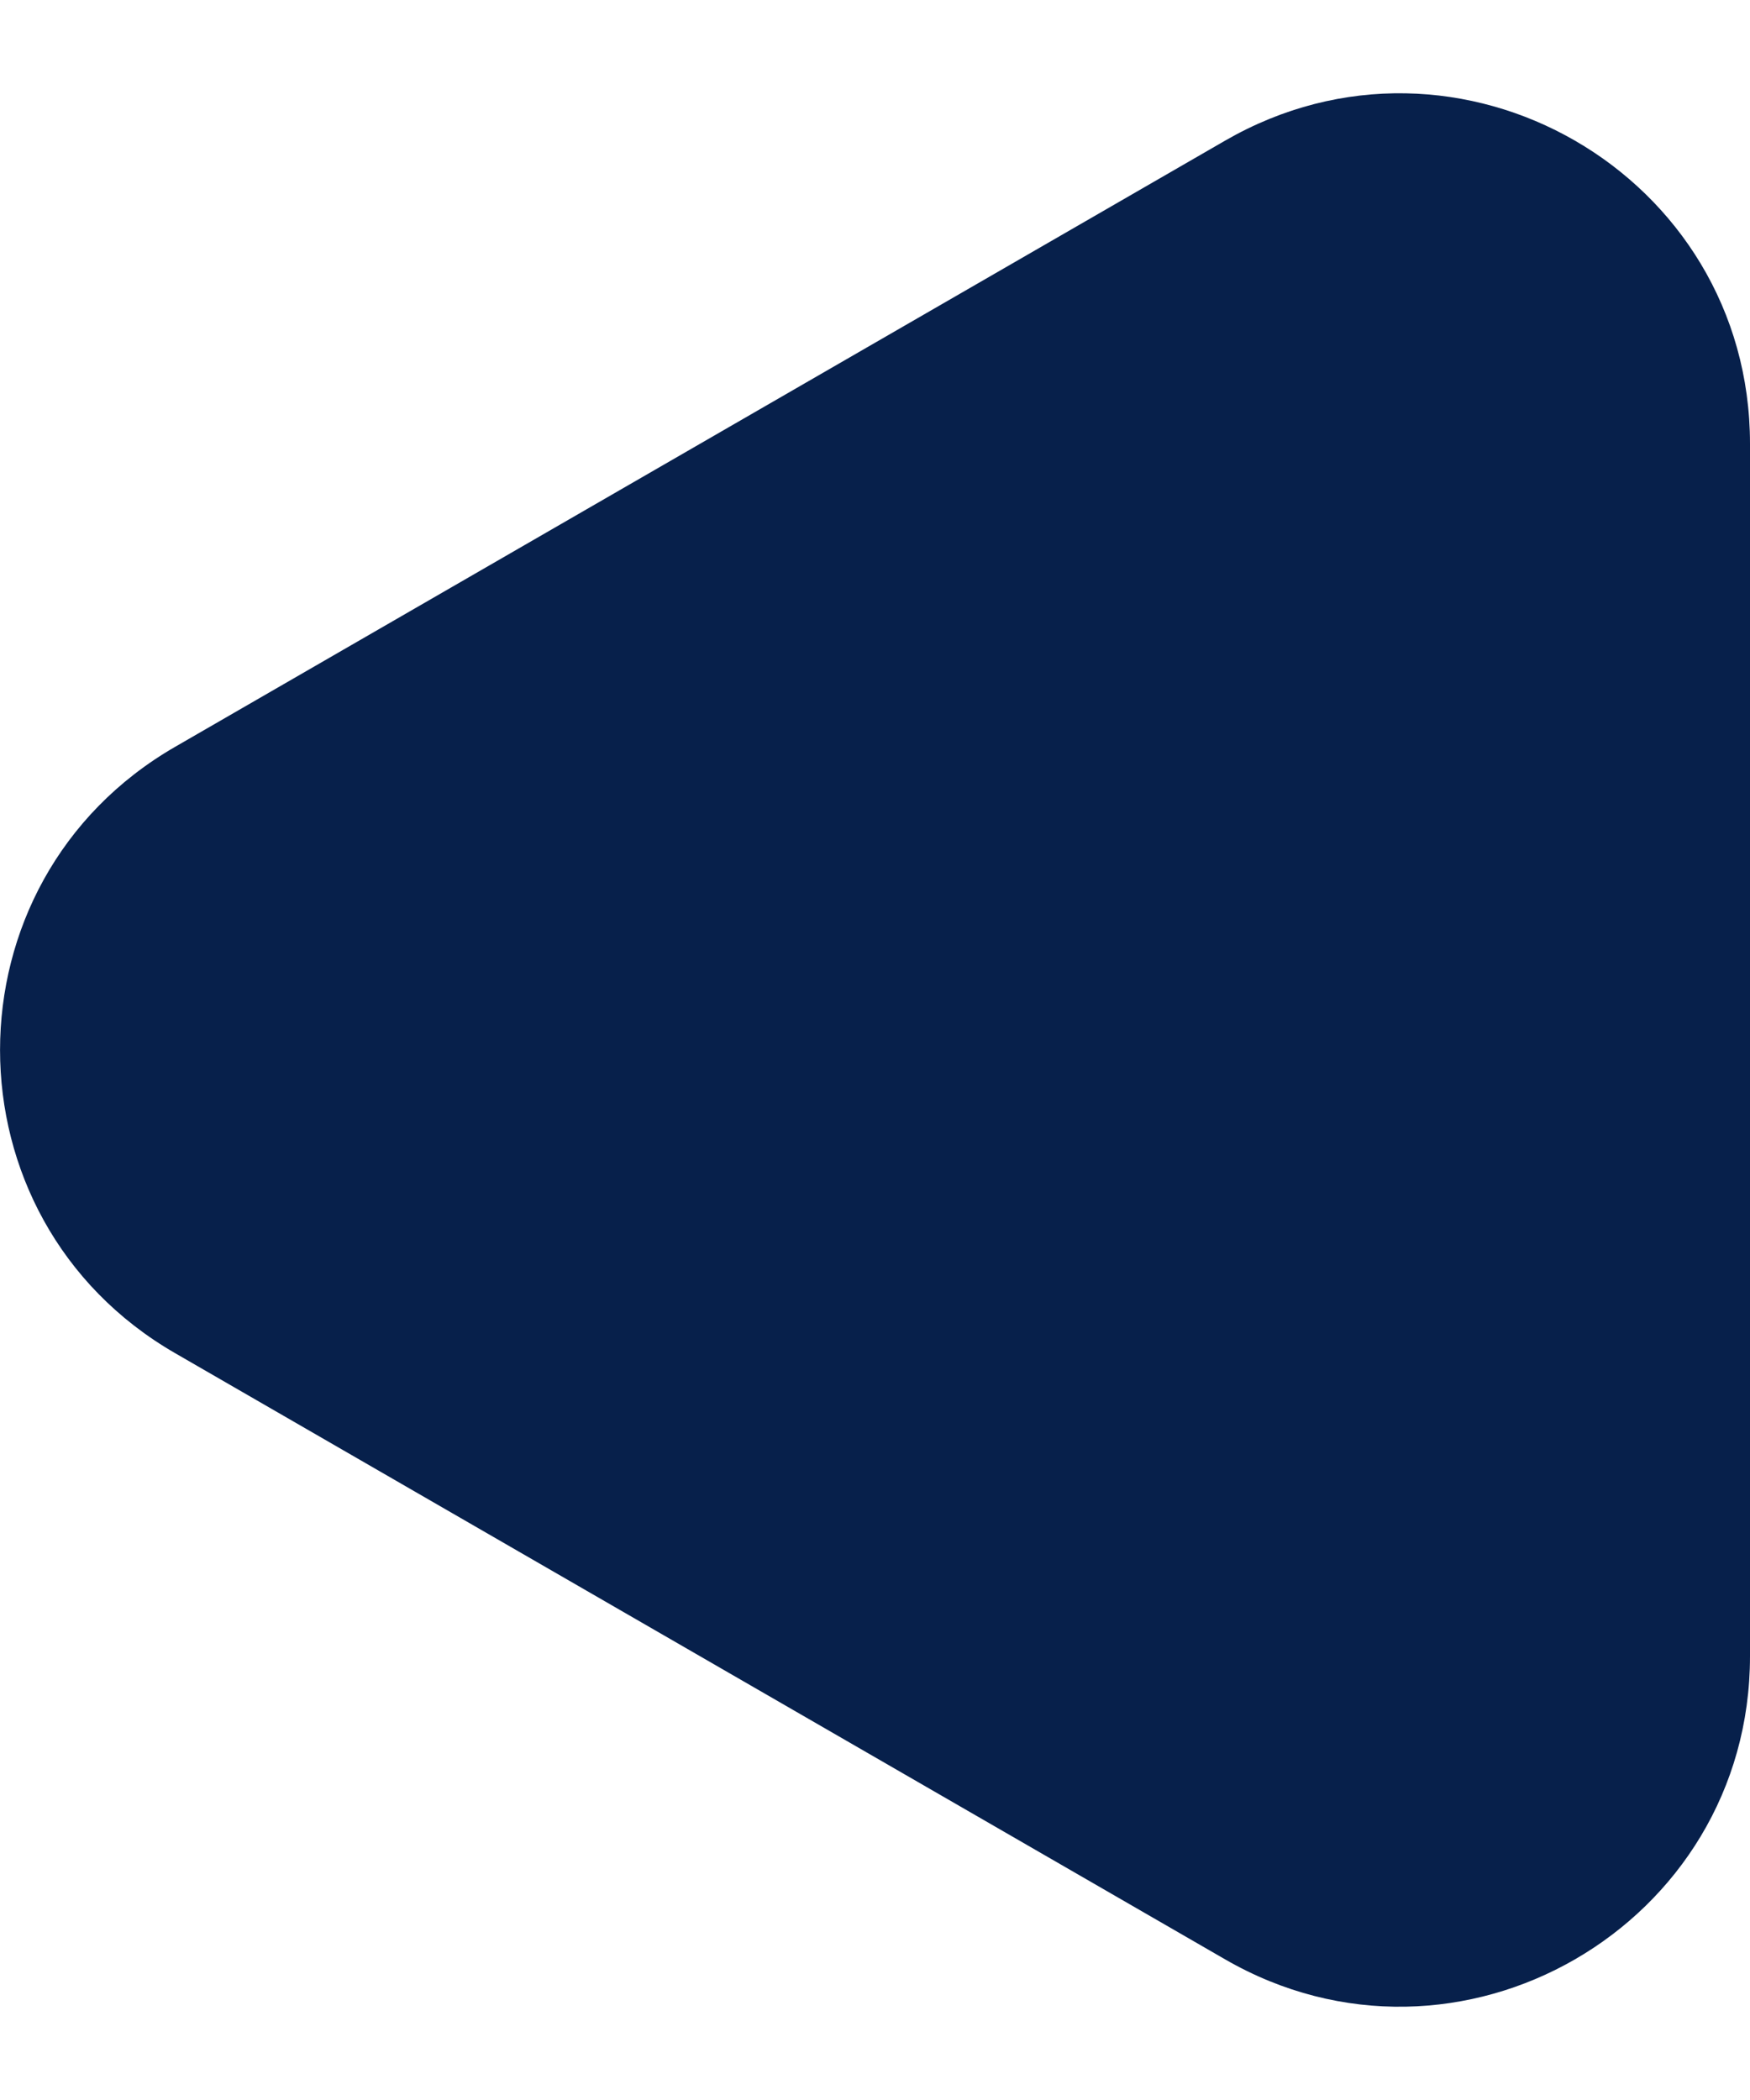 <svg width="10" height="12" viewBox="0 0 10 12" fill="none" xmlns="http://www.w3.org/2000/svg">
<path d="M1 4.268C-0.333 5.038 -0.333 6.962 1 7.732L7 11.196C8.333 11.966 10 11.004 10 9.464V2.536C10 0.996 8.333 0.034 7 0.804L1 4.268Z" fill="#07204B"/>
</svg>
